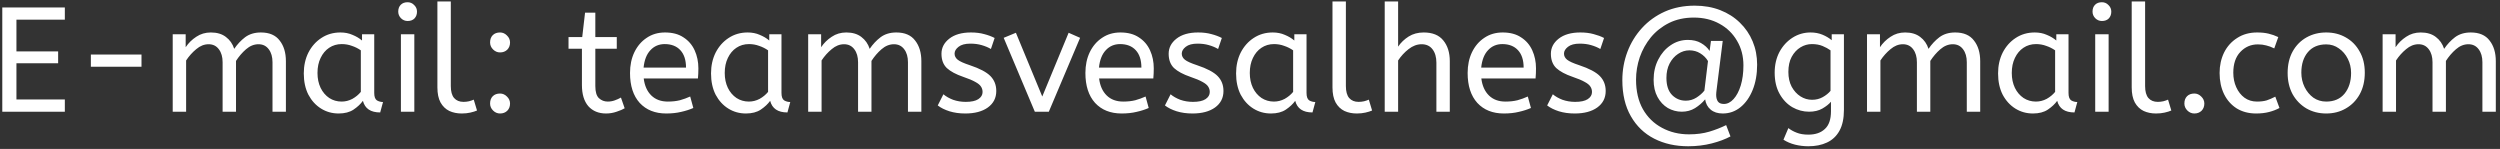 <svg width="235" height="14" viewBox="0 0 235 14" fill="none" xmlns="http://www.w3.org/2000/svg">
<rect x="0" y="0" width="235" height="14" fill="#333333" stroke="none"/>
<path d="M0.215 10.5V0.7H6.095V1.848H1.545V4.83H5.465V5.95H1.545V9.352H6.095V10.5H0.215ZM8.541 6.272V5.124H13.301V6.272H8.541ZM16.235 10.5V3.22H17.453V4.438C17.715 4.046 18.046 3.719 18.447 3.458C18.849 3.187 19.306 3.052 19.819 3.052C20.398 3.052 20.869 3.192 21.233 3.472C21.607 3.752 21.868 4.125 22.017 4.592C22.306 4.163 22.647 3.799 23.039 3.5C23.441 3.201 23.935 3.052 24.523 3.052C25.317 3.052 25.904 3.304 26.287 3.808C26.679 4.303 26.875 4.951 26.875 5.754V10.5H25.615V5.852C25.615 5.348 25.498 4.942 25.265 4.634C25.032 4.317 24.71 4.158 24.299 4.158C23.879 4.158 23.487 4.317 23.123 4.634C22.768 4.942 22.456 5.306 22.185 5.726V10.5H20.925V5.852C20.925 5.348 20.808 4.942 20.575 4.634C20.342 4.317 20.02 4.158 19.609 4.158C19.198 4.158 18.811 4.312 18.447 4.62C18.083 4.919 17.766 5.273 17.495 5.684V10.5H16.235ZM31.832 10.668C31.225 10.668 30.674 10.514 30.18 10.206C29.685 9.898 29.288 9.464 28.99 8.904C28.7 8.335 28.556 7.667 28.556 6.902C28.556 6.174 28.7 5.521 28.99 4.942C29.288 4.363 29.694 3.906 30.208 3.57C30.73 3.225 31.328 3.052 32 3.052C32.42 3.052 32.798 3.127 33.134 3.276C33.479 3.416 33.778 3.593 34.03 3.808V3.22H35.178V8.736C35.178 9.091 35.262 9.324 35.43 9.436C35.607 9.539 35.798 9.59 36.004 9.59L35.738 10.57C34.842 10.57 34.3 10.206 34.114 9.478C33.899 9.777 33.605 10.052 33.232 10.304C32.868 10.547 32.401 10.668 31.832 10.668ZM32.112 9.548C32.466 9.548 32.802 9.464 33.12 9.296C33.437 9.119 33.703 8.899 33.918 8.638V4.732C33.666 4.555 33.386 4.415 33.078 4.312C32.779 4.2 32.462 4.144 32.126 4.144C31.678 4.144 31.281 4.261 30.936 4.494C30.6 4.718 30.334 5.035 30.138 5.446C29.942 5.847 29.844 6.319 29.844 6.86C29.844 7.383 29.942 7.849 30.138 8.26C30.334 8.661 30.604 8.979 30.95 9.212C31.295 9.436 31.682 9.548 32.112 9.548ZM37.686 10.5V3.22H38.946V10.5H37.686ZM38.316 1.974C38.074 1.974 37.864 1.885 37.686 1.708C37.518 1.531 37.434 1.325 37.434 1.092C37.434 0.821 37.514 0.607 37.672 0.448C37.831 0.289 38.046 0.21 38.316 0.21C38.559 0.21 38.764 0.299 38.932 0.476C39.11 0.644 39.198 0.849 39.198 1.092C39.198 1.353 39.119 1.568 38.96 1.736C38.802 1.895 38.587 1.974 38.316 1.974ZM43.398 10.668C42.969 10.668 42.582 10.589 42.236 10.43C41.891 10.262 41.616 9.996 41.41 9.632C41.214 9.268 41.116 8.797 41.116 8.218V0.14H42.376V8.092C42.376 8.596 42.479 8.969 42.684 9.212C42.899 9.455 43.193 9.576 43.566 9.576C43.744 9.576 43.916 9.557 44.084 9.52C44.262 9.473 44.411 9.422 44.532 9.366L44.84 10.388C44.672 10.463 44.462 10.528 44.21 10.584C43.968 10.64 43.697 10.668 43.398 10.668ZM47.006 4.928C46.754 4.928 46.535 4.835 46.348 4.648C46.161 4.461 46.068 4.242 46.068 3.99C46.068 3.701 46.152 3.472 46.32 3.304C46.488 3.136 46.717 3.052 47.006 3.052C47.249 3.052 47.464 3.145 47.65 3.332C47.846 3.519 47.944 3.738 47.944 3.99C47.944 4.27 47.855 4.499 47.678 4.676C47.501 4.844 47.277 4.928 47.006 4.928ZM47.006 10.668C46.754 10.668 46.535 10.575 46.348 10.388C46.161 10.201 46.068 9.982 46.068 9.73C46.068 9.441 46.152 9.212 46.32 9.044C46.488 8.876 46.717 8.792 47.006 8.792C47.249 8.792 47.464 8.885 47.65 9.072C47.846 9.259 47.944 9.478 47.944 9.73C47.944 10.01 47.855 10.239 47.678 10.416C47.501 10.584 47.277 10.668 47.006 10.668ZM56.969 10.668C56.269 10.668 55.713 10.439 55.303 9.982C54.901 9.515 54.701 8.853 54.701 7.994V4.578H53.441V3.486H54.729L54.995 1.19H55.961V3.486H57.977V4.578H55.961V8.092C55.961 8.633 56.073 9.011 56.297 9.226C56.53 9.441 56.805 9.548 57.123 9.548C57.356 9.548 57.575 9.511 57.781 9.436C57.995 9.361 58.191 9.273 58.369 9.17L58.719 10.178C58.532 10.29 58.28 10.397 57.963 10.5C57.645 10.612 57.314 10.668 56.969 10.668ZM62.624 10.668C61.578 10.668 60.748 10.337 60.132 9.674C59.525 9.002 59.222 8.064 59.222 6.86C59.222 6.132 59.357 5.483 59.628 4.914C59.908 4.335 60.295 3.883 60.79 3.556C61.284 3.22 61.858 3.052 62.512 3.052C63.212 3.052 63.79 3.206 64.248 3.514C64.714 3.813 65.064 4.219 65.298 4.732C65.531 5.245 65.648 5.81 65.648 6.426C65.648 6.753 65.634 7.07 65.606 7.378H60.51C60.594 8.059 60.832 8.591 61.224 8.974C61.616 9.357 62.134 9.548 62.778 9.548C63.198 9.548 63.576 9.506 63.912 9.422C64.248 9.329 64.57 9.212 64.878 9.072L65.172 10.15C64.836 10.299 64.458 10.421 64.038 10.514C63.618 10.617 63.146 10.668 62.624 10.668ZM60.496 6.356H64.486C64.486 5.647 64.308 5.101 63.954 4.718C63.599 4.335 63.109 4.144 62.484 4.144C61.942 4.144 61.494 4.335 61.14 4.718C60.785 5.091 60.57 5.637 60.496 6.356ZM70.113 10.668C69.506 10.668 68.956 10.514 68.461 10.206C67.966 9.898 67.57 9.464 67.271 8.904C66.982 8.335 66.837 7.667 66.837 6.902C66.837 6.174 66.982 5.521 67.271 4.942C67.57 4.363 67.976 3.906 68.489 3.57C69.012 3.225 69.609 3.052 70.281 3.052C70.701 3.052 71.079 3.127 71.415 3.276C71.76 3.416 72.059 3.593 72.311 3.808V3.22H73.459V8.736C73.459 9.091 73.543 9.324 73.711 9.436C73.888 9.539 74.08 9.59 74.285 9.59L74.019 10.57C73.123 10.57 72.582 10.206 72.395 9.478C72.18 9.777 71.886 10.052 71.513 10.304C71.149 10.547 70.682 10.668 70.113 10.668ZM70.393 9.548C70.748 9.548 71.084 9.464 71.401 9.296C71.718 9.119 71.984 8.899 72.199 8.638V4.732C71.947 4.555 71.667 4.415 71.359 4.312C71.06 4.2 70.743 4.144 70.407 4.144C69.959 4.144 69.562 4.261 69.217 4.494C68.881 4.718 68.615 5.035 68.419 5.446C68.223 5.847 68.125 6.319 68.125 6.86C68.125 7.383 68.223 7.849 68.419 8.26C68.615 8.661 68.886 8.979 69.231 9.212C69.576 9.436 69.964 9.548 70.393 9.548ZM75.968 10.5V3.22H77.186V4.438C77.447 4.046 77.778 3.719 78.18 3.458C78.581 3.187 79.038 3.052 79.552 3.052C80.13 3.052 80.602 3.192 80.966 3.472C81.339 3.752 81.6 4.125 81.75 4.592C82.039 4.163 82.38 3.799 82.772 3.5C83.173 3.201 83.668 3.052 84.256 3.052C85.049 3.052 85.637 3.304 86.02 3.808C86.412 4.303 86.608 4.951 86.608 5.754V10.5H85.348V5.852C85.348 5.348 85.231 4.942 84.998 4.634C84.764 4.317 84.442 4.158 84.032 4.158C83.612 4.158 83.22 4.317 82.856 4.634C82.501 4.942 82.188 5.306 81.918 5.726V10.5H80.658V5.852C80.658 5.348 80.541 4.942 80.308 4.634C80.074 4.317 79.752 4.158 79.342 4.158C78.931 4.158 78.544 4.312 78.18 4.62C77.816 4.919 77.498 5.273 77.228 5.684V10.5H75.968ZM90.738 10.668C90.188 10.668 89.688 10.598 89.24 10.458C88.802 10.318 88.438 10.136 88.148 9.912L88.68 8.862C88.923 9.067 89.226 9.24 89.59 9.38C89.963 9.511 90.36 9.576 90.78 9.576C91.303 9.576 91.695 9.492 91.956 9.324C92.227 9.147 92.362 8.923 92.362 8.652C92.362 8.456 92.311 8.283 92.208 8.134C92.115 7.985 91.938 7.84 91.676 7.7C91.415 7.551 91.037 7.392 90.542 7.224C89.861 6.991 89.347 6.715 89.002 6.398C88.666 6.071 88.498 5.623 88.498 5.054C88.498 4.494 88.741 4.023 89.226 3.64C89.721 3.248 90.402 3.052 91.27 3.052C91.737 3.052 92.152 3.103 92.516 3.206C92.88 3.299 93.207 3.421 93.496 3.57L93.146 4.606C92.894 4.457 92.605 4.335 92.278 4.242C91.961 4.149 91.606 4.102 91.214 4.102C90.729 4.102 90.36 4.2 90.108 4.396C89.856 4.592 89.73 4.807 89.73 5.04C89.73 5.264 89.828 5.455 90.024 5.614C90.22 5.773 90.603 5.945 91.172 6.132C92.096 6.44 92.74 6.781 93.104 7.154C93.468 7.527 93.65 7.994 93.65 8.554C93.65 9.207 93.384 9.725 92.852 10.108C92.329 10.481 91.625 10.668 90.738 10.668ZM97.273 10.5L94.347 3.556L95.495 3.08L97.973 9.072L100.451 3.08L101.529 3.556L98.589 10.5H97.273ZM105.43 10.668C104.385 10.668 103.554 10.337 102.938 9.674C102.332 9.002 102.028 8.064 102.028 6.86C102.028 6.132 102.164 5.483 102.434 4.914C102.714 4.335 103.102 3.883 103.596 3.556C104.091 3.22 104.665 3.052 105.318 3.052C106.018 3.052 106.597 3.206 107.054 3.514C107.521 3.813 107.871 4.219 108.104 4.732C108.338 5.245 108.454 5.81 108.454 6.426C108.454 6.753 108.44 7.07 108.412 7.378H103.316C103.4 8.059 103.638 8.591 104.03 8.974C104.422 9.357 104.94 9.548 105.584 9.548C106.004 9.548 106.382 9.506 106.718 9.422C107.054 9.329 107.376 9.212 107.684 9.072L107.978 10.15C107.642 10.299 107.264 10.421 106.844 10.514C106.424 10.617 105.953 10.668 105.43 10.668ZM103.302 6.356H107.292C107.292 5.647 107.115 5.101 106.76 4.718C106.406 4.335 105.916 4.144 105.29 4.144C104.749 4.144 104.301 4.335 103.946 4.718C103.592 5.091 103.377 5.637 103.302 6.356ZM112.094 10.668C111.543 10.668 111.044 10.598 110.596 10.458C110.157 10.318 109.793 10.136 109.504 9.912L110.036 8.862C110.278 9.067 110.582 9.24 110.946 9.38C111.319 9.511 111.716 9.576 112.136 9.576C112.658 9.576 113.05 9.492 113.312 9.324C113.582 9.147 113.718 8.923 113.718 8.652C113.718 8.456 113.666 8.283 113.564 8.134C113.47 7.985 113.293 7.84 113.032 7.7C112.77 7.551 112.392 7.392 111.898 7.224C111.216 6.991 110.703 6.715 110.358 6.398C110.022 6.071 109.854 5.623 109.854 5.054C109.854 4.494 110.096 4.023 110.582 3.64C111.076 3.248 111.758 3.052 112.626 3.052C113.092 3.052 113.508 3.103 113.872 3.206C114.236 3.299 114.562 3.421 114.852 3.57L114.502 4.606C114.25 4.457 113.96 4.335 113.634 4.242C113.316 4.149 112.962 4.102 112.57 4.102C112.084 4.102 111.716 4.2 111.464 4.396C111.212 4.592 111.086 4.807 111.086 5.04C111.086 5.264 111.184 5.455 111.38 5.614C111.576 5.773 111.958 5.945 112.528 6.132C113.452 6.44 114.096 6.781 114.46 7.154C114.824 7.527 115.006 7.994 115.006 8.554C115.006 9.207 114.74 9.725 114.208 10.108C113.685 10.481 112.98 10.668 112.094 10.668ZM119.468 10.668C118.862 10.668 118.311 10.514 117.816 10.206C117.322 9.898 116.925 9.464 116.626 8.904C116.337 8.335 116.192 7.667 116.192 6.902C116.192 6.174 116.337 5.521 116.626 4.942C116.925 4.363 117.331 3.906 117.844 3.57C118.367 3.225 118.964 3.052 119.636 3.052C120.056 3.052 120.434 3.127 120.77 3.276C121.116 3.416 121.414 3.593 121.666 3.808V3.22H122.814V8.736C122.814 9.091 122.898 9.324 123.066 9.436C123.244 9.539 123.435 9.59 123.64 9.59L123.374 10.57C122.478 10.57 121.937 10.206 121.75 9.478C121.536 9.777 121.242 10.052 120.868 10.304C120.504 10.547 120.038 10.668 119.468 10.668ZM119.748 9.548C120.103 9.548 120.439 9.464 120.756 9.296C121.074 9.119 121.34 8.899 121.554 8.638V4.732C121.302 4.555 121.022 4.415 120.714 4.312C120.416 4.2 120.098 4.144 119.762 4.144C119.314 4.144 118.918 4.261 118.572 4.494C118.236 4.718 117.97 5.035 117.774 5.446C117.578 5.847 117.48 6.319 117.48 6.86C117.48 7.383 117.578 7.849 117.774 8.26C117.97 8.661 118.241 8.979 118.586 9.212C118.932 9.436 119.319 9.548 119.748 9.548ZM127.535 10.668C127.106 10.668 126.718 10.589 126.373 10.43C126.028 10.262 125.752 9.996 125.547 9.632C125.351 9.268 125.253 8.797 125.253 8.218V0.14H126.513V8.092C126.513 8.596 126.616 8.969 126.821 9.212C127.036 9.455 127.33 9.576 127.703 9.576C127.88 9.576 128.053 9.557 128.221 9.52C128.398 9.473 128.548 9.422 128.669 9.366L128.977 10.388C128.809 10.463 128.599 10.528 128.347 10.584C128.104 10.64 127.834 10.668 127.535 10.668ZM130.163 10.5V0.14H131.423V4.382C131.684 3.999 132.016 3.682 132.417 3.43C132.818 3.178 133.29 3.052 133.831 3.052C134.652 3.052 135.264 3.299 135.665 3.794C136.076 4.289 136.281 4.942 136.281 5.754V10.5H135.021V5.894C135.021 5.371 134.9 4.951 134.657 4.634C134.414 4.317 134.074 4.158 133.635 4.158C133.206 4.158 132.795 4.312 132.403 4.62C132.02 4.919 131.694 5.273 131.423 5.684V10.5H130.163ZM141.36 10.668C140.315 10.668 139.484 10.337 138.868 9.674C138.261 9.002 137.958 8.064 137.958 6.86C137.958 6.132 138.093 5.483 138.364 4.914C138.644 4.335 139.031 3.883 139.526 3.556C140.021 3.22 140.595 3.052 141.248 3.052C141.948 3.052 142.527 3.206 142.984 3.514C143.451 3.813 143.801 4.219 144.034 4.732C144.267 5.245 144.384 5.81 144.384 6.426C144.384 6.753 144.37 7.07 144.342 7.378H139.246C139.33 8.059 139.568 8.591 139.96 8.974C140.352 9.357 140.87 9.548 141.514 9.548C141.934 9.548 142.312 9.506 142.648 9.422C142.984 9.329 143.306 9.212 143.614 9.072L143.908 10.15C143.572 10.299 143.194 10.421 142.774 10.514C142.354 10.617 141.883 10.668 141.36 10.668ZM139.232 6.356H143.222C143.222 5.647 143.045 5.101 142.69 4.718C142.335 4.335 141.845 4.144 141.22 4.144C140.679 4.144 140.231 4.335 139.876 4.718C139.521 5.091 139.307 5.637 139.232 6.356ZM148.023 10.668C147.473 10.668 146.973 10.598 146.525 10.458C146.087 10.318 145.723 10.136 145.433 9.912L145.965 8.862C146.208 9.067 146.511 9.24 146.875 9.38C147.249 9.511 147.645 9.576 148.065 9.576C148.588 9.576 148.98 9.492 149.241 9.324C149.512 9.147 149.647 8.923 149.647 8.652C149.647 8.456 149.596 8.283 149.493 8.134C149.4 7.985 149.223 7.84 148.961 7.7C148.7 7.551 148.322 7.392 147.827 7.224C147.146 6.991 146.633 6.715 146.287 6.398C145.951 6.071 145.783 5.623 145.783 5.054C145.783 4.494 146.026 4.023 146.511 3.64C147.006 3.248 147.687 3.052 148.555 3.052C149.022 3.052 149.437 3.103 149.801 3.206C150.165 3.299 150.492 3.421 150.781 3.57L150.431 4.606C150.179 4.457 149.89 4.335 149.563 4.242C149.246 4.149 148.891 4.102 148.499 4.102C148.014 4.102 147.645 4.2 147.393 4.396C147.141 4.592 147.015 4.807 147.015 5.04C147.015 5.264 147.113 5.455 147.309 5.614C147.505 5.773 147.888 5.945 148.457 6.132C149.381 6.44 150.025 6.781 150.389 7.154C150.753 7.527 150.935 7.994 150.935 8.554C150.935 9.207 150.669 9.725 150.137 10.108C149.615 10.481 148.91 10.668 148.023 10.668ZM158.688 13.748C157.493 13.748 156.429 13.51 155.496 13.034C154.563 12.558 153.83 11.853 153.298 10.92C152.766 9.996 152.5 8.867 152.5 7.532C152.5 6.599 152.659 5.712 152.976 4.872C153.293 4.032 153.751 3.285 154.348 2.632C154.945 1.979 155.659 1.465 156.49 1.092C157.33 0.719 158.268 0.532 159.304 0.532C160.181 0.532 160.979 0.672 161.698 0.952C162.417 1.232 163.033 1.624 163.546 2.128C164.069 2.632 164.47 3.22 164.75 3.892C165.03 4.564 165.17 5.292 165.17 6.076C165.17 6.972 165.03 7.765 164.75 8.456C164.47 9.147 164.087 9.688 163.602 10.08C163.117 10.472 162.561 10.668 161.936 10.668C161.469 10.668 161.091 10.547 160.802 10.304C160.513 10.061 160.34 9.739 160.284 9.338C160.023 9.655 159.705 9.931 159.332 10.164C158.968 10.388 158.553 10.5 158.086 10.5C157.619 10.5 157.181 10.383 156.77 10.15C156.369 9.907 156.047 9.562 155.804 9.114C155.561 8.666 155.44 8.129 155.44 7.504C155.44 6.795 155.585 6.16 155.874 5.6C156.163 5.031 156.551 4.583 157.036 4.256C157.521 3.92 158.063 3.752 158.66 3.752C159.145 3.752 159.556 3.85 159.892 4.046C160.237 4.242 160.508 4.489 160.704 4.788L160.83 3.85H161.936L161.362 8.428C161.334 8.633 161.32 8.797 161.32 8.918C161.32 9.179 161.376 9.389 161.488 9.548C161.6 9.697 161.787 9.772 162.048 9.772C162.375 9.772 162.678 9.618 162.958 9.31C163.238 9.002 163.462 8.577 163.63 8.036C163.798 7.485 163.882 6.855 163.882 6.146C163.882 5.278 163.681 4.508 163.28 3.836C162.888 3.155 162.342 2.623 161.642 2.24C160.942 1.848 160.135 1.652 159.22 1.652C158.352 1.652 157.577 1.82 156.896 2.156C156.224 2.492 155.655 2.94 155.188 3.5C154.731 4.06 154.381 4.685 154.138 5.376C153.905 6.067 153.788 6.771 153.788 7.49C153.788 8.573 154.003 9.497 154.432 10.262C154.871 11.027 155.468 11.611 156.224 12.012C156.98 12.423 157.829 12.628 158.772 12.628C159.481 12.628 160.116 12.544 160.676 12.376C161.236 12.208 161.763 12.003 162.258 11.76L162.664 12.824C162.179 13.085 161.591 13.305 160.9 13.482C160.209 13.659 159.472 13.748 158.688 13.748ZM158.464 9.464C158.828 9.464 159.164 9.366 159.472 9.17C159.789 8.965 160.037 8.745 160.214 8.512L160.55 5.74C160.373 5.441 160.13 5.199 159.822 5.012C159.523 4.825 159.183 4.732 158.8 4.732C158.427 4.732 158.072 4.844 157.736 5.068C157.409 5.283 157.143 5.586 156.938 5.978C156.742 6.361 156.644 6.809 156.644 7.322C156.644 8.031 156.821 8.568 157.176 8.932C157.531 9.287 157.96 9.464 158.464 9.464ZM169.983 13.748C169.554 13.748 169.134 13.697 168.723 13.594C168.322 13.491 167.963 13.337 167.645 13.132L168.107 12.04C168.331 12.217 168.593 12.362 168.891 12.474C169.19 12.595 169.554 12.656 169.983 12.656C170.646 12.656 171.164 12.479 171.537 12.124C171.92 11.779 172.111 11.223 172.111 10.458V9.562C171.925 9.786 171.654 10.001 171.299 10.206C170.954 10.402 170.539 10.5 170.053 10.5C169.503 10.5 168.98 10.36 168.485 10.08C167.991 9.791 167.589 9.371 167.281 8.82C166.973 8.269 166.819 7.607 166.819 6.832C166.819 6.104 166.969 5.455 167.267 4.886C167.575 4.317 167.986 3.869 168.499 3.542C169.013 3.215 169.577 3.052 170.193 3.052C170.604 3.052 170.977 3.122 171.313 3.262C171.649 3.402 171.939 3.575 172.181 3.78V3.22H173.329V10.332C173.329 11.135 173.189 11.788 172.909 12.292C172.629 12.796 172.237 13.165 171.733 13.398C171.239 13.631 170.655 13.748 169.983 13.748ZM170.333 9.38C170.707 9.38 171.043 9.296 171.341 9.128C171.64 8.96 171.883 8.764 172.069 8.54V4.732C171.864 4.583 171.617 4.447 171.327 4.326C171.038 4.205 170.702 4.144 170.319 4.144C169.937 4.144 169.577 4.247 169.241 4.452C168.905 4.657 168.63 4.956 168.415 5.348C168.21 5.731 168.107 6.202 168.107 6.762C168.107 7.294 168.21 7.756 168.415 8.148C168.63 8.54 168.905 8.843 169.241 9.058C169.577 9.273 169.941 9.38 170.333 9.38ZM175.499 10.5V3.22H176.717V4.438C176.978 4.046 177.31 3.719 177.711 3.458C178.112 3.187 178.57 3.052 179.083 3.052C179.662 3.052 180.133 3.192 180.497 3.472C180.87 3.752 181.132 4.125 181.281 4.592C181.57 4.163 181.911 3.799 182.303 3.5C182.704 3.201 183.199 3.052 183.787 3.052C184.58 3.052 185.168 3.304 185.551 3.808C185.943 4.303 186.139 4.951 186.139 5.754V10.5H184.879V5.852C184.879 5.348 184.762 4.942 184.529 4.634C184.296 4.317 183.974 4.158 183.563 4.158C183.143 4.158 182.751 4.317 182.387 4.634C182.032 4.942 181.72 5.306 181.449 5.726V10.5H180.189V5.852C180.189 5.348 180.072 4.942 179.839 4.634C179.606 4.317 179.284 4.158 178.873 4.158C178.462 4.158 178.075 4.312 177.711 4.62C177.347 4.919 177.03 5.273 176.759 5.684V10.5H175.499ZM191.095 10.668C190.489 10.668 189.938 10.514 189.443 10.206C188.949 9.898 188.552 9.464 188.253 8.904C187.964 8.335 187.819 7.667 187.819 6.902C187.819 6.174 187.964 5.521 188.253 4.942C188.552 4.363 188.958 3.906 189.471 3.57C189.994 3.225 190.591 3.052 191.263 3.052C191.683 3.052 192.061 3.127 192.397 3.276C192.743 3.416 193.041 3.593 193.293 3.808V3.22H194.441V8.736C194.441 9.091 194.525 9.324 194.693 9.436C194.871 9.539 195.062 9.59 195.267 9.59L195.001 10.57C194.105 10.57 193.564 10.206 193.377 9.478C193.163 9.777 192.869 10.052 192.495 10.304C192.131 10.547 191.665 10.668 191.095 10.668ZM191.375 9.548C191.73 9.548 192.066 9.464 192.383 9.296C192.701 9.119 192.967 8.899 193.181 8.638V4.732C192.929 4.555 192.649 4.415 192.341 4.312C192.043 4.2 191.725 4.144 191.389 4.144C190.941 4.144 190.545 4.261 190.199 4.494C189.863 4.718 189.597 5.035 189.401 5.446C189.205 5.847 189.107 6.319 189.107 6.86C189.107 7.383 189.205 7.849 189.401 8.26C189.597 8.661 189.868 8.979 190.213 9.212C190.559 9.436 190.946 9.548 191.375 9.548ZM196.95 10.5V3.22H198.21V10.5H196.95ZM197.58 1.974C197.337 1.974 197.127 1.885 196.95 1.708C196.782 1.531 196.698 1.325 196.698 1.092C196.698 0.821 196.777 0.607 196.936 0.448C197.095 0.289 197.309 0.21 197.58 0.21C197.823 0.21 198.028 0.299 198.196 0.476C198.373 0.644 198.462 0.849 198.462 1.092C198.462 1.353 198.383 1.568 198.224 1.736C198.065 1.895 197.851 1.974 197.58 1.974ZM202.662 10.668C202.233 10.668 201.845 10.589 201.5 10.43C201.155 10.262 200.879 9.996 200.674 9.632C200.478 9.268 200.38 8.797 200.38 8.218V0.14H201.64V8.092C201.64 8.596 201.743 8.969 201.948 9.212C202.163 9.455 202.457 9.576 202.83 9.576C203.007 9.576 203.18 9.557 203.348 9.52C203.525 9.473 203.675 9.422 203.796 9.366L204.104 10.388C203.936 10.463 203.726 10.528 203.474 10.584C203.231 10.64 202.961 10.668 202.662 10.668ZM206.27 10.668C206.018 10.668 205.799 10.575 205.612 10.388C205.425 10.201 205.332 9.982 205.332 9.73C205.332 9.441 205.416 9.212 205.584 9.044C205.752 8.876 205.981 8.792 206.27 8.792C206.513 8.792 206.727 8.885 206.914 9.072C207.11 9.259 207.208 9.478 207.208 9.73C207.208 10.01 207.119 10.239 206.942 10.416C206.765 10.584 206.541 10.668 206.27 10.668ZM212.072 10.668C211.381 10.668 210.774 10.509 210.252 10.192C209.738 9.865 209.342 9.417 209.062 8.848C208.782 8.269 208.642 7.607 208.642 6.86C208.642 6.16 208.782 5.521 209.062 4.942C209.351 4.363 209.762 3.906 210.294 3.57C210.826 3.225 211.451 3.052 212.17 3.052C212.58 3.052 212.94 3.089 213.248 3.164C213.565 3.239 213.868 3.346 214.158 3.486L213.78 4.55C213.518 4.419 213.266 4.326 213.024 4.27C212.79 4.205 212.529 4.172 212.24 4.172C211.586 4.172 211.036 4.41 210.588 4.886C210.149 5.353 209.93 6.001 209.93 6.832C209.93 7.336 210.023 7.793 210.21 8.204C210.396 8.615 210.653 8.941 210.98 9.184C211.316 9.427 211.708 9.548 212.156 9.548C212.51 9.548 212.814 9.511 213.066 9.436C213.318 9.352 213.588 9.235 213.878 9.086L214.27 10.15C213.98 10.309 213.654 10.435 213.29 10.528C212.935 10.621 212.529 10.668 212.072 10.668ZM218.664 10.668C217.974 10.668 217.353 10.509 216.802 10.192C216.252 9.865 215.818 9.417 215.5 8.848C215.192 8.269 215.038 7.607 215.038 6.86C215.038 6.076 215.197 5.399 215.514 4.83C215.832 4.261 216.266 3.822 216.816 3.514C217.367 3.206 217.983 3.052 218.664 3.052C219.346 3.052 219.957 3.206 220.498 3.514C221.049 3.822 221.483 4.261 221.8 4.83C222.127 5.39 222.29 6.057 222.29 6.832C222.29 7.607 222.132 8.283 221.814 8.862C221.497 9.431 221.063 9.875 220.512 10.192C219.971 10.509 219.355 10.668 218.664 10.668ZM218.664 9.548C219.402 9.548 219.976 9.301 220.386 8.806C220.797 8.302 221.002 7.653 221.002 6.86C221.002 6.375 220.9 5.931 220.694 5.53C220.489 5.119 220.209 4.793 219.854 4.55C219.509 4.298 219.112 4.172 218.664 4.172C217.927 4.172 217.353 4.415 216.942 4.9C216.532 5.385 216.326 6.029 216.326 6.832C216.326 7.317 216.429 7.77 216.634 8.19C216.84 8.601 217.115 8.932 217.46 9.184C217.815 9.427 218.216 9.548 218.664 9.548ZM223.966 10.5V3.22H225.184V4.438C225.445 4.046 225.776 3.719 226.178 3.458C226.579 3.187 227.036 3.052 227.55 3.052C228.128 3.052 228.6 3.192 228.964 3.472C229.337 3.752 229.598 4.125 229.748 4.592C230.037 4.163 230.378 3.799 230.77 3.5C231.171 3.201 231.666 3.052 232.254 3.052C233.047 3.052 233.635 3.304 234.018 3.808C234.41 4.303 234.606 4.951 234.606 5.754V10.5H233.346V5.852C233.346 5.348 233.229 4.942 232.996 4.634C232.762 4.317 232.44 4.158 232.03 4.158C231.61 4.158 231.218 4.317 230.854 4.634C230.499 4.942 230.186 5.306 229.916 5.726V10.5H228.656V5.852C228.656 5.348 228.539 4.942 228.306 4.634C228.072 4.317 227.75 4.158 227.34 4.158C226.929 4.158 226.542 4.312 226.178 4.62C225.814 4.919 225.496 5.273 225.226 5.684V10.5H223.966Z" fill="white"/>
</svg>
